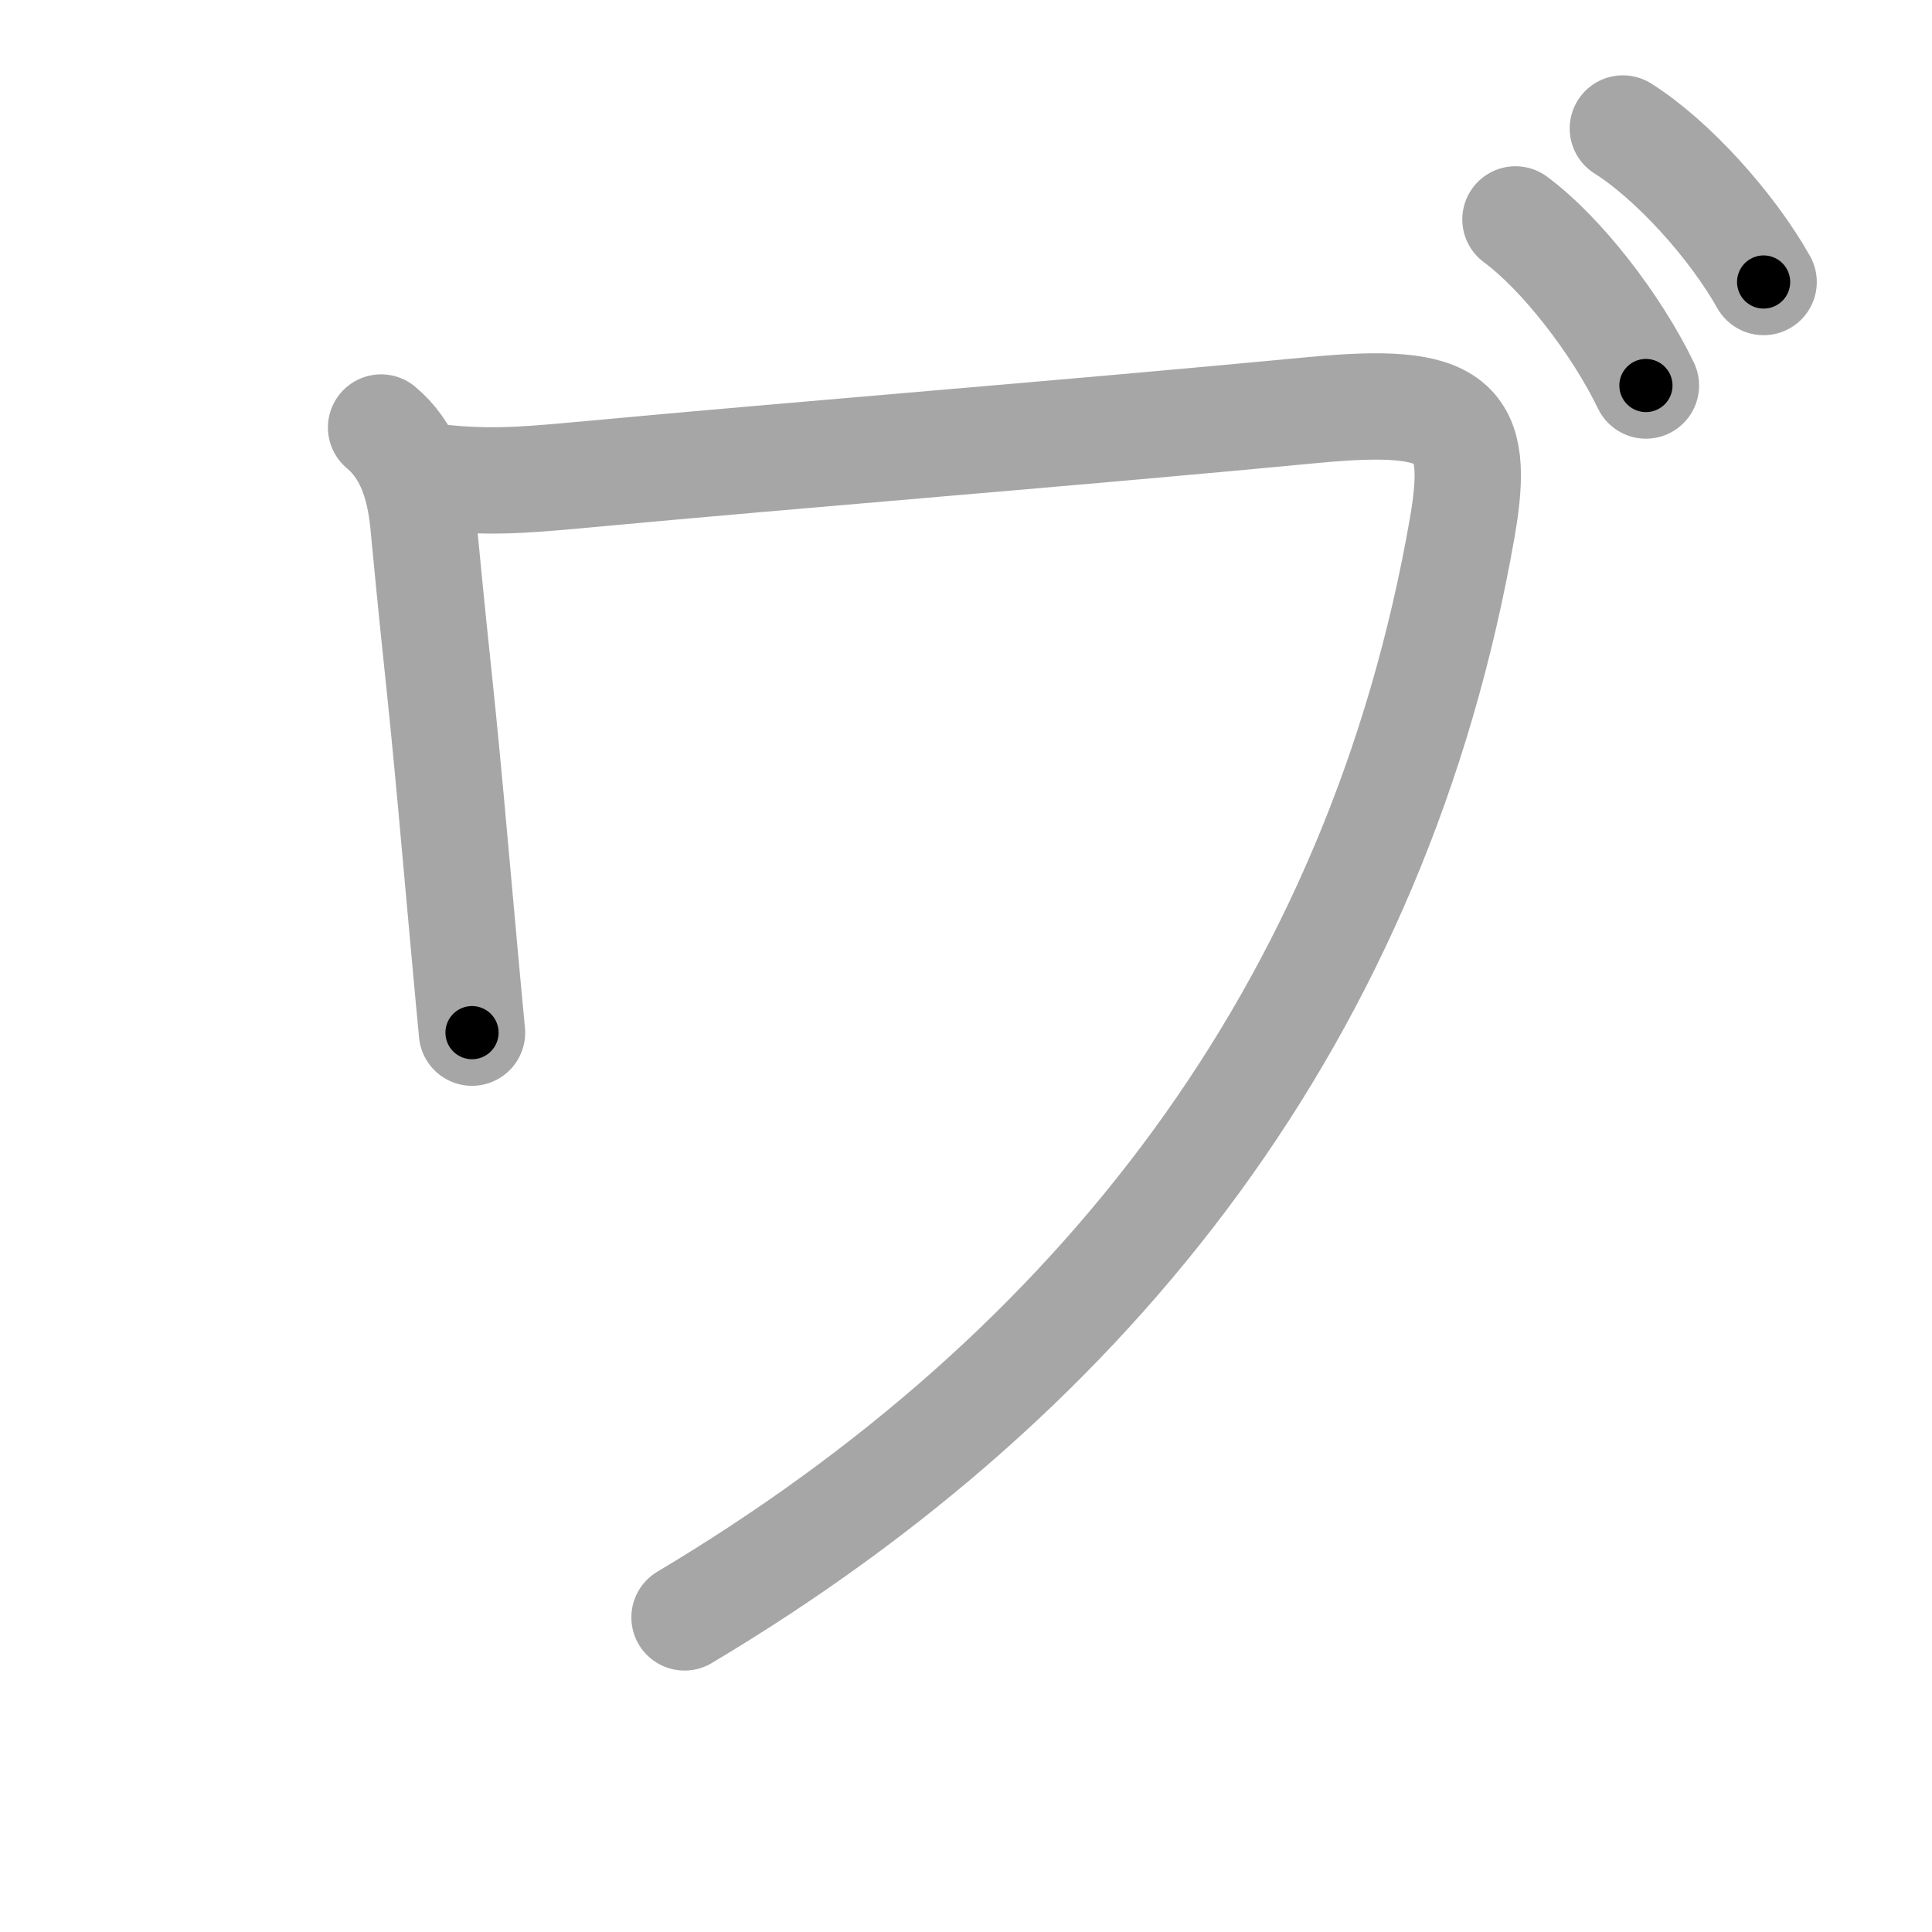 <svg xmlns="http://www.w3.org/2000/svg" viewBox="0 0 109 109" id="30f7"><g fill="none" stroke="#a6a6a6" stroke-width="6" stroke-linecap="round" stroke-linejoin="round"><g><path d="M21.5,24.12c1.5,1.25,2.16,3.14,2.38,5.38c0.96,10.07,0.89,8.17,1.89,19.38c0.31,3.4,0.59,6.58,0.86,9.38" /><path d="M24.25,26.88c3.12,0.38,5.16,0.22,8.23-0.06c13.76-1.28,27.14-2.31,41.64-3.69c8.04-0.76,9.44,0.51,8.38,6.62c-4.75,27.25-20.62,47.63-43.88,61.5" /><path d="M85.5,12.38c2.61,1.93,5.7,5.93,7.36,9.37" /><path d="M91.56,7.25c2.82,1.78,6.15,5.48,7.94,8.66" /></g></g><g fill="none" stroke="#000" stroke-width="3" stroke-linecap="round" stroke-linejoin="round"><path d="M21.5,24.12c1.5,1.25,2.16,3.14,2.38,5.38c0.96,10.07,0.89,8.17,1.89,19.38c0.31,3.4,0.59,6.58,0.86,9.38" stroke-dasharray="34.932" stroke-dashoffset="34.932"><animate attributeName="stroke-dashoffset" values="34.932;34.932;0" dur="0.349s" fill="freeze" begin="0s;30f7.click" /></path><path d="M24.25,26.88c3.12,0.38,5.16,0.22,8.23-0.06c13.76-1.28,27.14-2.31,41.64-3.69c8.04-0.76,9.44,0.51,8.38,6.62c-4.75,27.25-20.62,47.63-43.88,61.5" stroke-dasharray="142.135" stroke-dashoffset="142.135"><animate attributeName="stroke-dashoffset" values="142.135" fill="freeze" begin="30f7.click" /><animate attributeName="stroke-dashoffset" values="142.135;142.135;0" keyTimes="0;0.246;1" dur="1.418s" fill="freeze" begin="0s;30f7.click" /></path><path d="M85.5,12.38c2.61,1.93,5.7,5.93,7.36,9.37" stroke-dasharray="12.01" stroke-dashoffset="12.01"><animate attributeName="stroke-dashoffset" values="12.01" fill="freeze" begin="30f7.click" /><animate attributeName="stroke-dashoffset" values="12.01;12.01;0" keyTimes="0;0.855;1" dur="1.658s" fill="freeze" begin="0s;30f7.click" /></path><path d="M91.56,7.25c2.82,1.78,6.15,5.48,7.94,8.66" stroke-dasharray="11.848" stroke-dashoffset="11.848"><animate attributeName="stroke-dashoffset" values="11.848" fill="freeze" begin="30f7.click" /><animate attributeName="stroke-dashoffset" values="11.848;11.848;0" keyTimes="0;0.875;1" dur="1.895s" fill="freeze" begin="0s;30f7.click" /></path></g></svg>